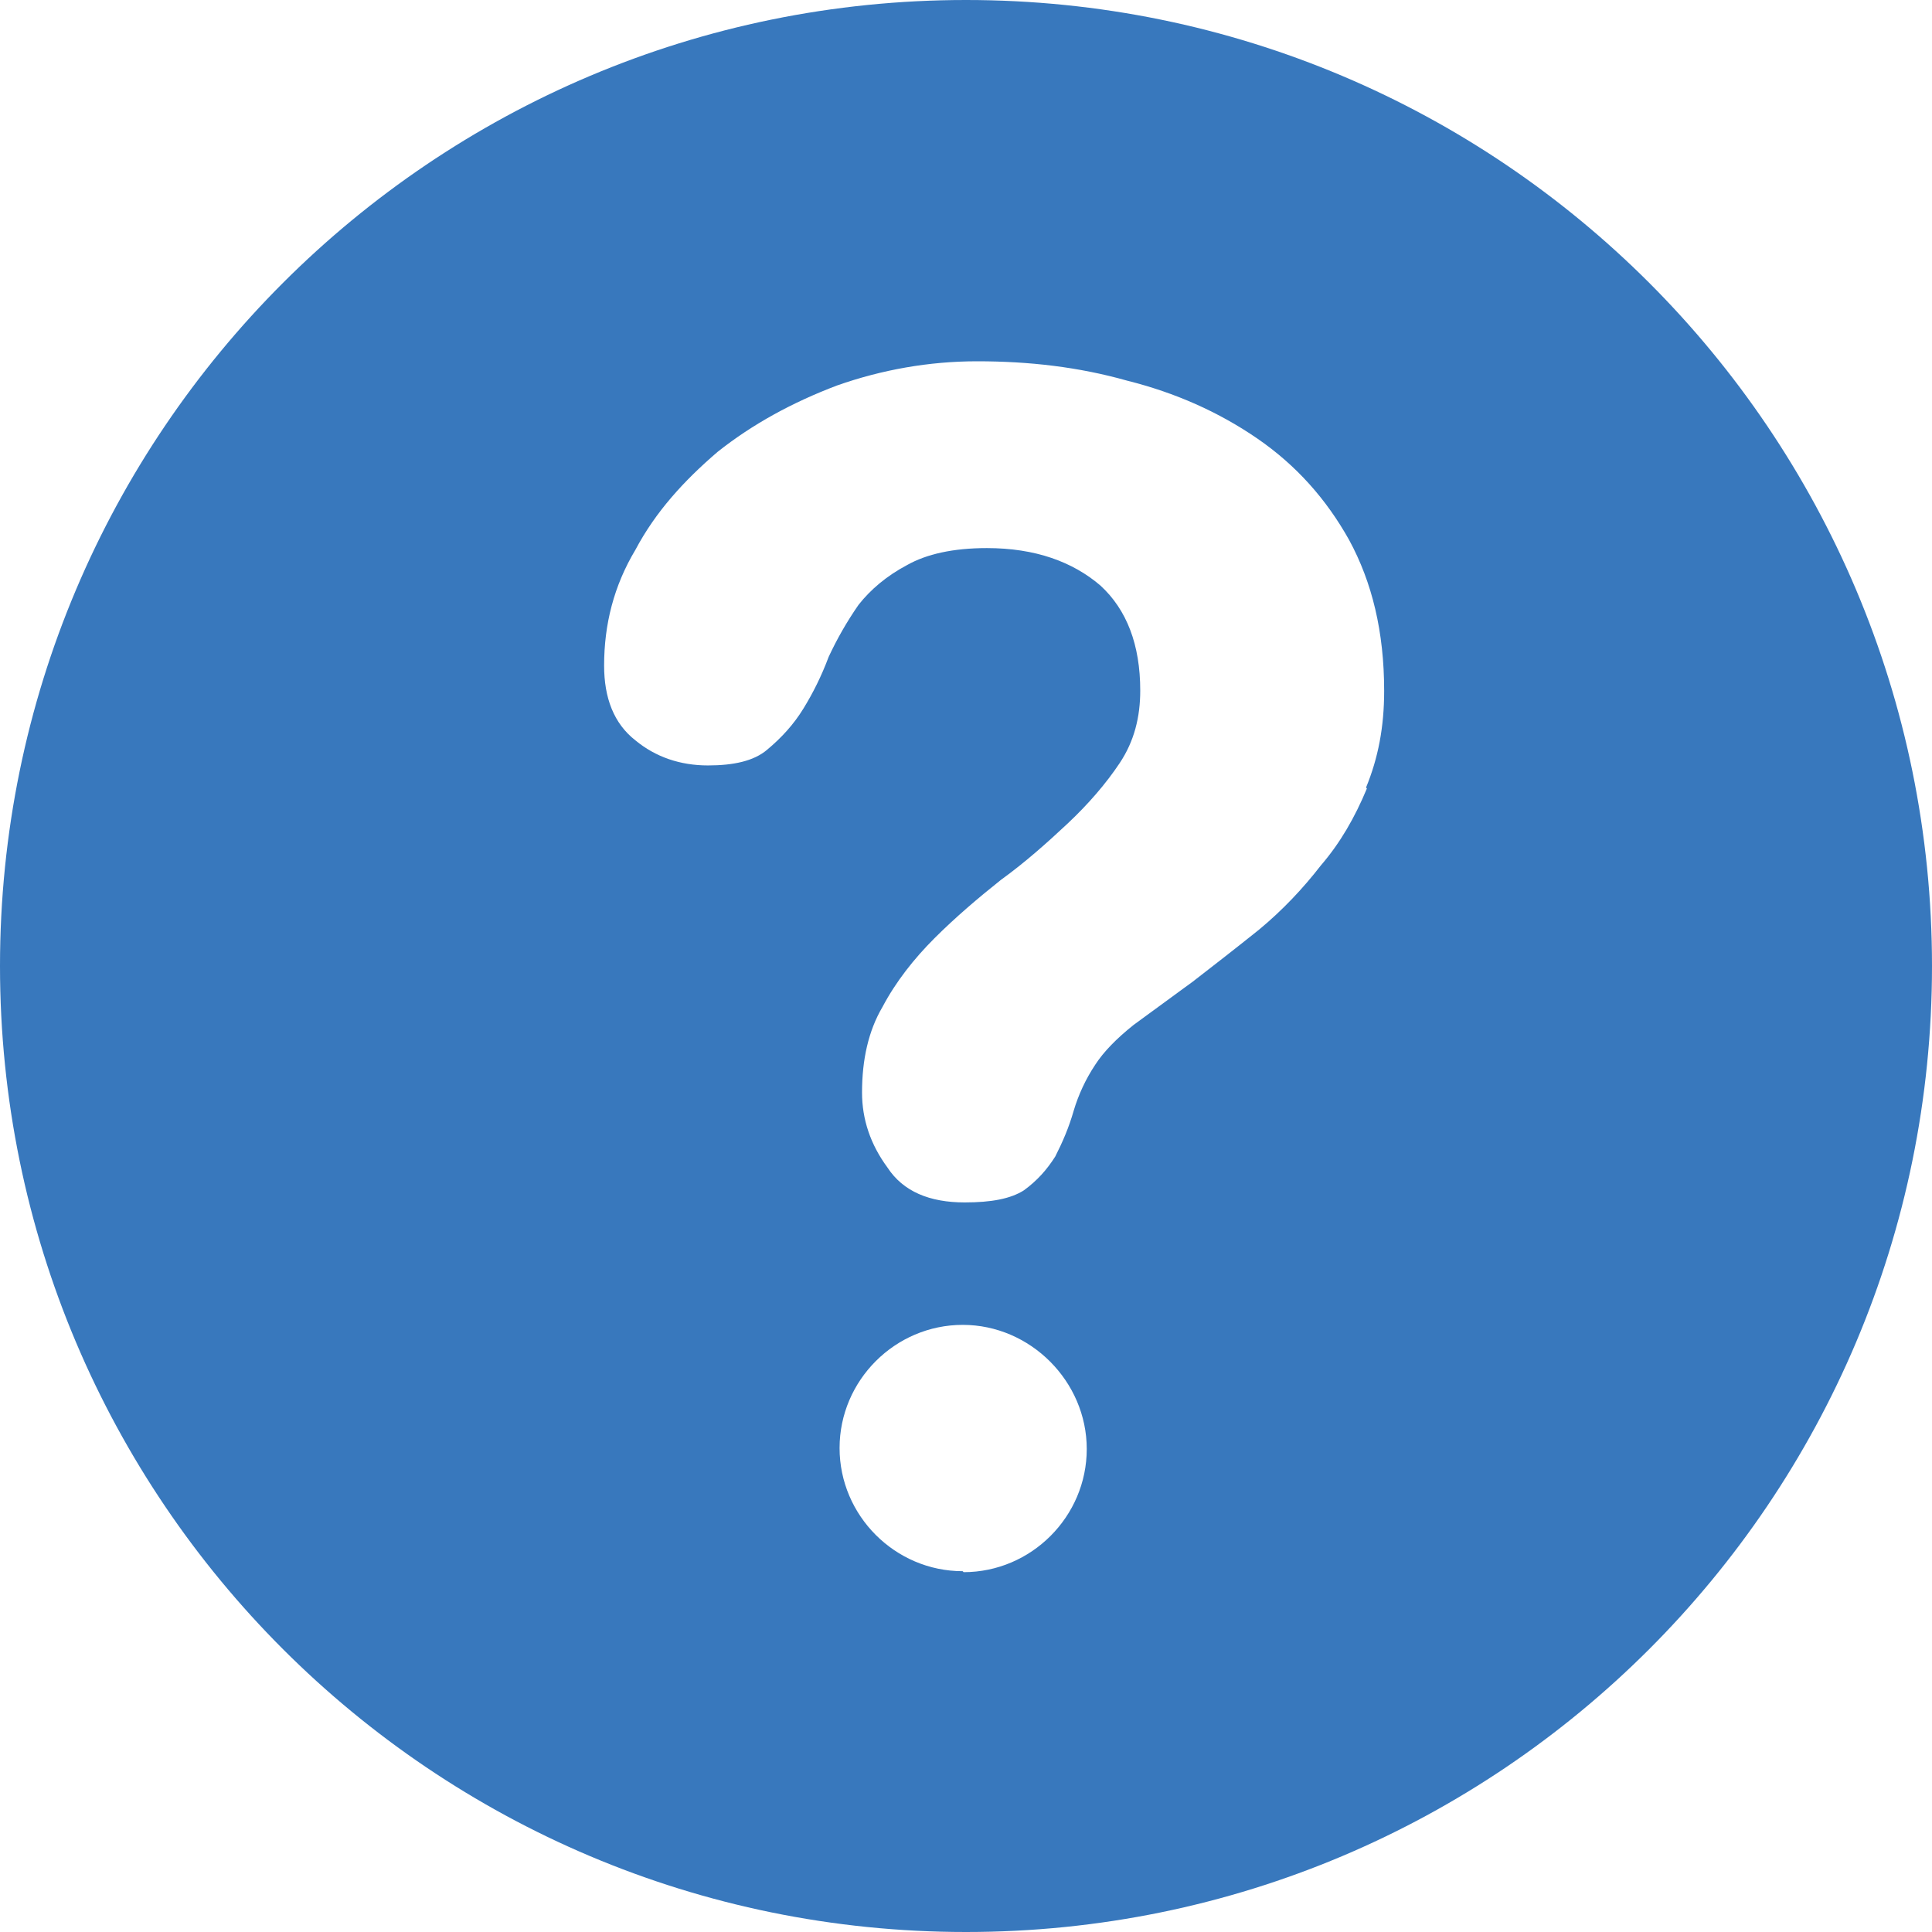 <svg xmlns="http://www.w3.org/2000/svg" width="16" height="16" viewBox="0 0 16 16"><path fill-rule="evenodd" clip-rule="evenodd" fill="#3878BD" d="M11.32 6.53c-.1.24-.22.45-.382.638-.147.19-.317.37-.51.53-.187.15-.38.3-.548.43l-.492.36c-.138.11-.247.22-.318.33-.08.12-.14.252-.178.38-.04.14-.092.26-.153.38-.07.11-.15.2-.26.28-.11.07-.27.1-.49.1-.29 0-.51-.09-.64-.29-.14-.19-.21-.398-.21-.62 0-.27.052-.51.17-.71.11-.208.26-.398.43-.568.17-.17.36-.332.55-.483.203-.147.382-.307.554-.468.17-.16.317-.33.43-.5.12-.18.17-.38.17-.6 0-.38-.112-.67-.33-.87-.23-.197-.54-.31-.94-.31-.28 0-.5.05-.66.14-.17.09-.303.203-.403.33-.097.14-.177.28-.247.43-.06.16-.13.3-.21.43-.08.13-.18.24-.3.34-.11.094-.28.13-.49.13-.23 0-.434-.07-.6-.207-.18-.14-.26-.353-.26-.62 0-.34.08-.66.26-.96.166-.313.4-.57.68-.81.29-.23.62-.41.99-.55.37-.13.76-.2 1.16-.2.43 0 .84.047 1.24.16.4.1.76.26 1.08.48.32.22.57.5.76.84.19.35.29.76.29 1.25 0 .3-.05.557-.15.8m-3.34 6.49c-.56 0-1.02-.46-1.02-1.02s.46-1.02 1.02-1.02S9 11.44 9 12s-.46 1.02-1.02 1.02M8 0C3.583 0 0 3.58 0 8s3.582 8 8 8c4.422 0 8-3.58 8-8s-3.578-8-8-8"/></svg>